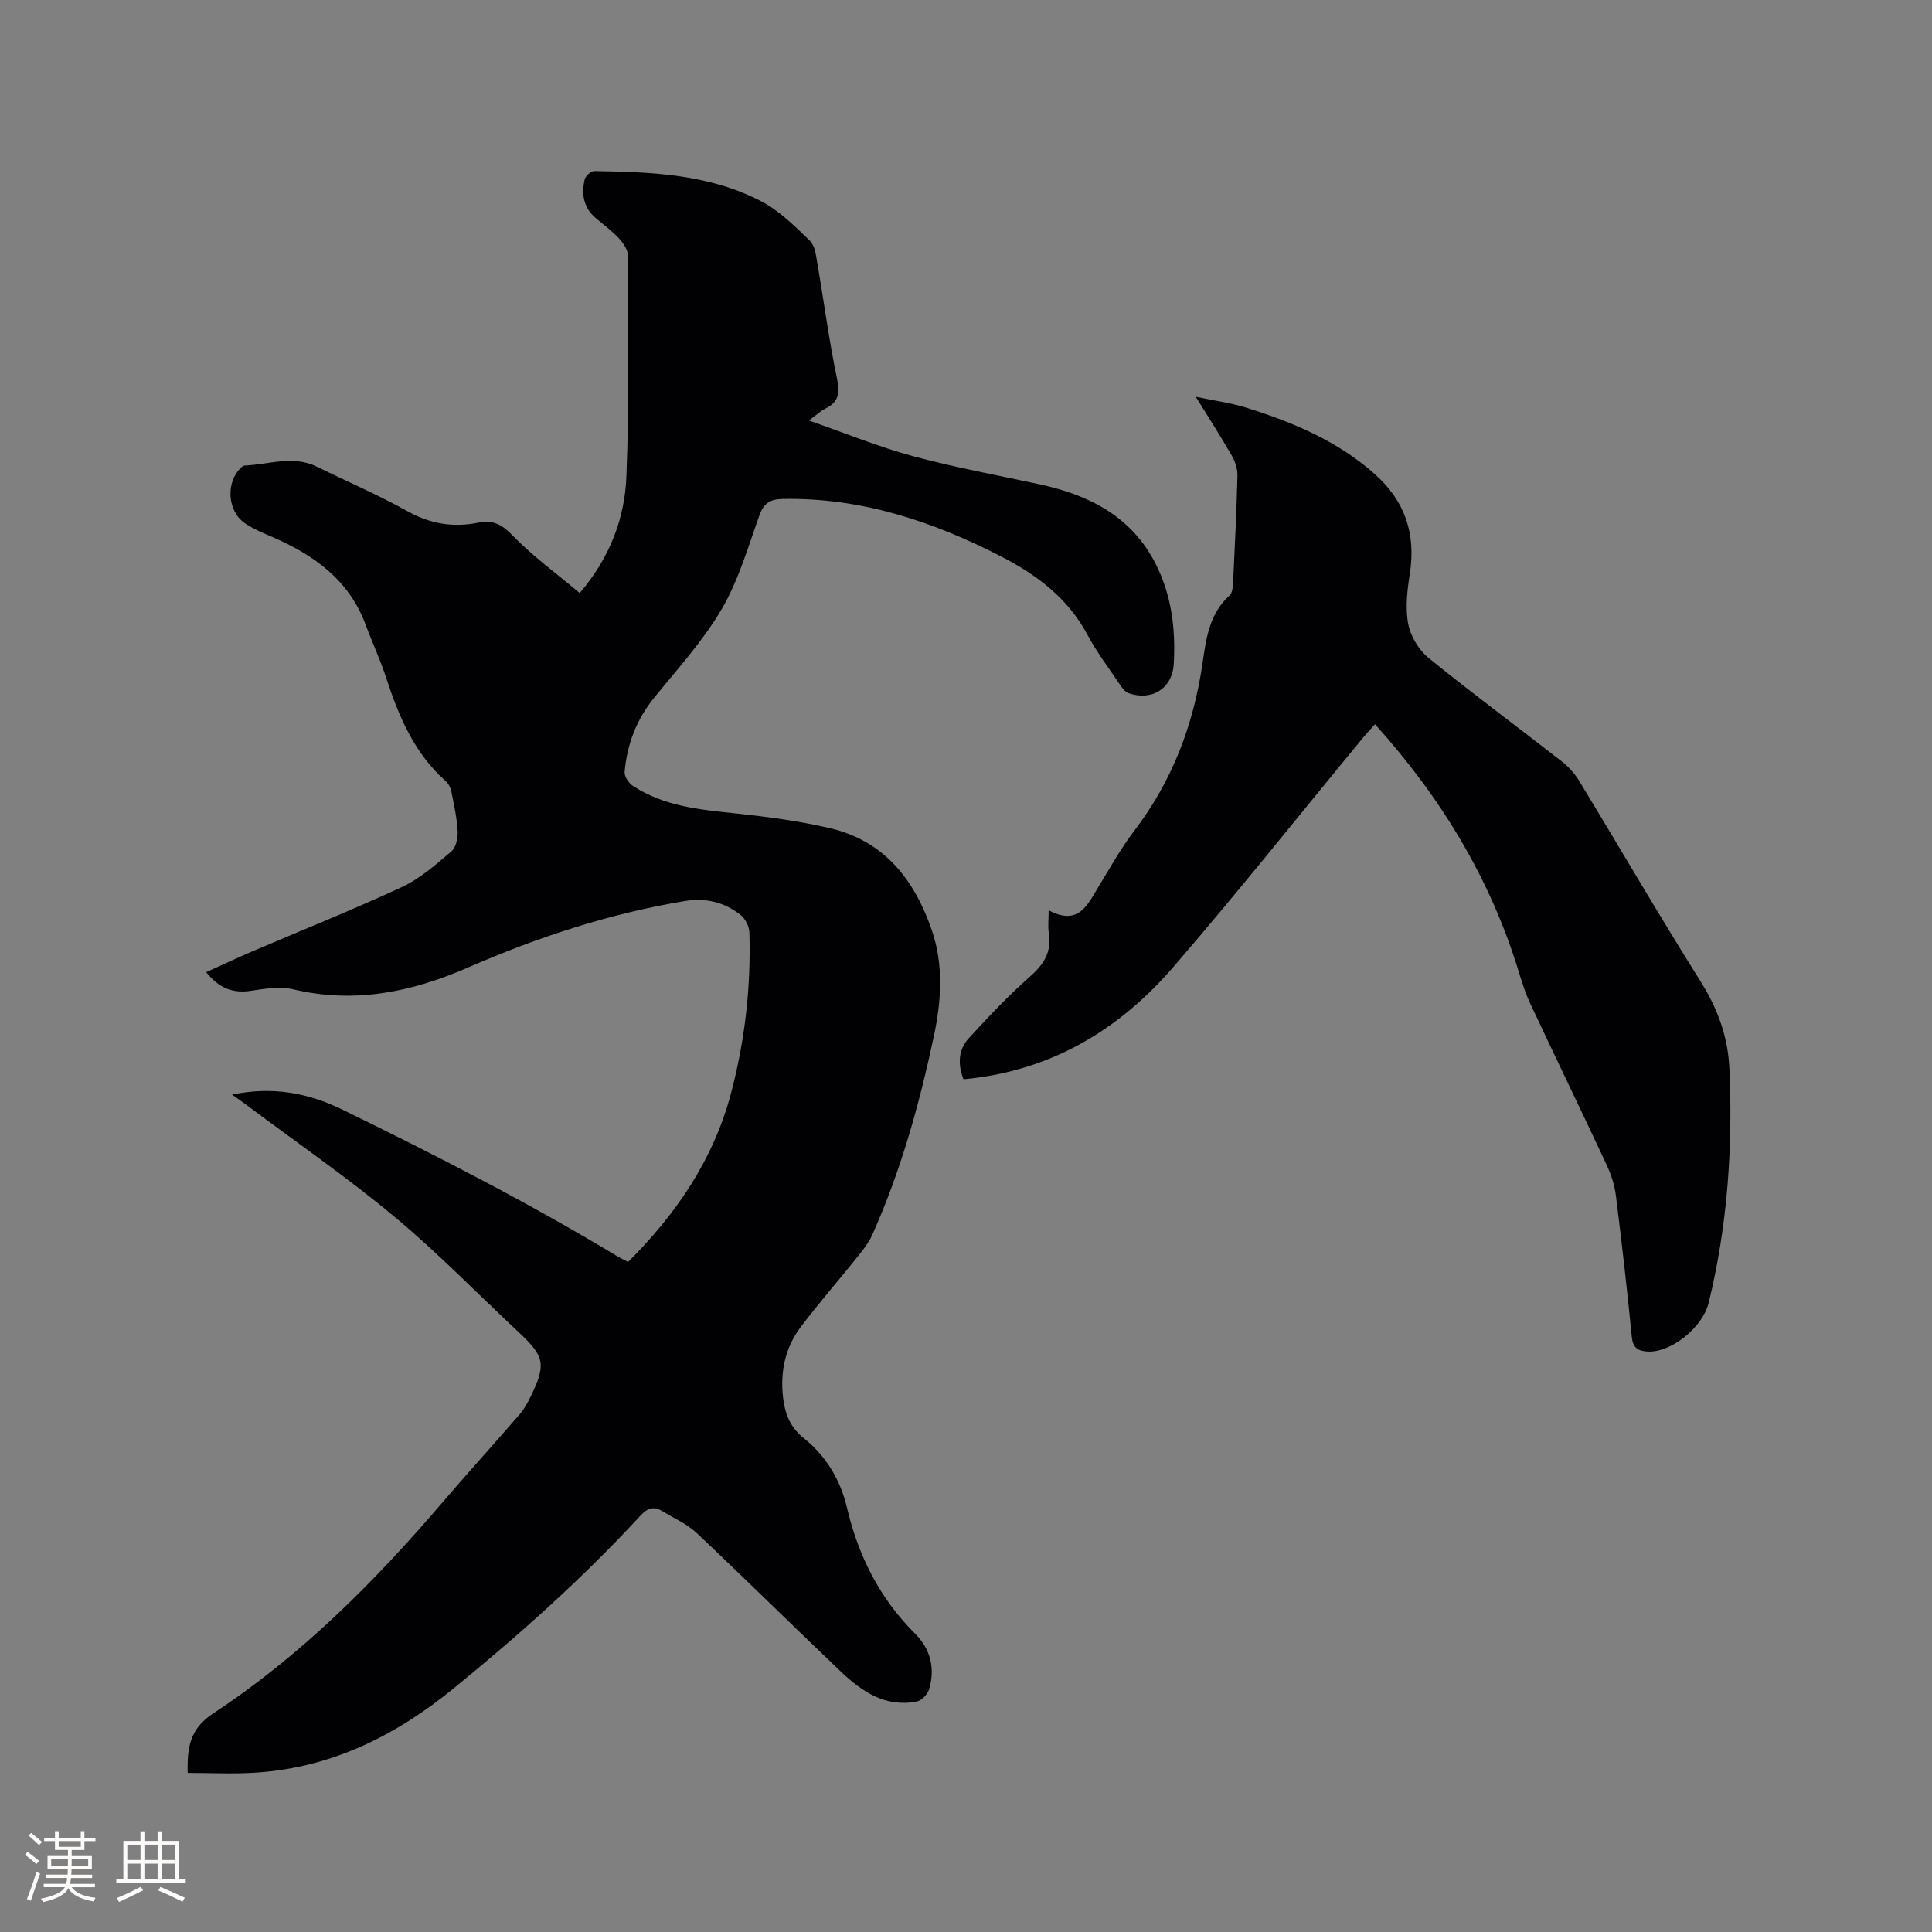<svg enable-background="new 0 0 400 400" viewBox="0 0 400 400" xmlns="http://www.w3.org/2000/svg"><rect x="0" y="0" width="400" height="400" fill="#808080" stroke="none"/><path d="m38.86 367.06c-.15-5.39.53-9.19 5.27-12.31 18.21-11.98 33.47-27.29 47.57-43.8 5.23-6.12 10.66-12.07 15.92-18.16.95-1.1 1.67-2.45 2.31-3.78 3.15-6.52 2.81-8.17-2.41-13.06-8.59-8.04-16.82-16.52-25.85-24.04-9.74-8.12-20.23-15.35-30.39-22.96-.89-.67-1.8-1.3-3.24-2.33 8.61-1.77 15.93-.28 23.06 3.21 19.22 9.39 38.25 19.14 56.58 30.19.72.43 1.47.79 2.36 1.26 9.96-9.95 17.65-21.16 21.29-34.87 2.9-10.93 4.17-22.06 3.82-33.35-.04-1.24-.83-2.83-1.79-3.6-3.37-2.69-7.27-3.62-11.62-2.9-15.56 2.59-30.42 7.47-44.83 13.75-11.66 5.08-23.49 7.54-36.19 4.52-2.77-.66-5.91-.13-8.82.31-3.77.57-6.59-.6-9.22-3.86 3.28-1.48 6.3-2.91 9.36-4.22 10.41-4.46 20.93-8.65 31.2-13.42 3.76-1.75 7.03-4.66 10.23-7.38.95-.81 1.35-2.78 1.28-4.18-.15-2.73-.75-5.45-1.29-8.15-.16-.78-.57-1.66-1.15-2.17-6.52-5.79-9.75-13.42-12.37-21.47-1.21-3.72-2.88-7.28-4.24-10.95-3.43-9.25-10.66-14.42-19.28-18.15-1.94-.84-3.93-1.66-5.67-2.83-3.68-2.47-4.06-8.47-.88-11.5.22-.21.52-.47.8-.48 4.98-.18 9.97-2.2 14.92.24 6.27 3.08 12.72 5.84 18.81 9.24 4.72 2.63 9.49 3.39 14.62 2.35 2.98-.6 4.82.3 7.03 2.58 4.22 4.35 9.2 7.97 13.98 12 6.28-7.42 9.32-15.51 9.66-24.16.6-15.24.34-30.51.3-45.76 0-1.15-.91-2.5-1.76-3.42-1.43-1.55-3.13-2.85-4.77-4.2-2.62-2.15-3.12-4.98-2.42-8.05.17-.73 1.29-1.79 1.97-1.78 11.9.18 23.85.63 34.66 6.29 3.74 1.96 6.91 5.15 10.01 8.13 1.05 1 1.26 3.03 1.54 4.65 1.39 8.03 2.43 16.12 4.11 24.08.64 3.04.16 4.75-2.51 6.07-.93.46-1.71 1.22-3.35 2.42 7.55 2.63 14.39 5.44 21.47 7.36 8.67 2.35 17.55 3.96 26.34 5.86 10.25 2.22 19 6.64 23.99 16.47 3.31 6.51 4.16 13.57 3.74 20.72-.3 5.13-4.58 7.7-9.34 6.05-.78-.27-1.41-1.2-1.92-1.95-2.25-3.34-4.7-6.58-6.59-10.12-4.03-7.57-10.45-12.41-17.81-16.2-14.2-7.32-29.04-12.25-45.29-11.95-2.59.05-3.91.85-4.82 3.36-2.36 6.57-4.32 13.45-7.8 19.41-3.86 6.6-9.14 12.4-14 18.38-3.68 4.53-5.62 9.68-6.12 15.37-.08.92.83 2.3 1.68 2.86 6.42 4.24 13.8 4.94 21.21 5.72 6.61.7 13.25 1.57 19.71 3.09 11.18 2.63 17.41 10.68 20.98 21.03 2.49 7.22 2.01 14.65.45 21.99-3 14.11-6.85 27.97-12.77 41.18-.76 1.69-1.99 3.21-3.16 4.67-3.84 4.79-7.88 9.42-11.59 14.31-3.27 4.31-4.33 9.33-3.7 14.73.4 3.38 1.49 6.14 4.34 8.41 4.6 3.66 7.56 8.67 8.89 14.35 2.36 10.05 6.82 18.83 14.17 26.15 3.16 3.16 4.1 7.16 2.83 11.44-.31 1.03-1.53 2.33-2.53 2.53-6.52 1.29-11.42-2.08-15.79-6.24-9.97-9.49-19.75-19.18-29.77-28.62-2.04-1.92-4.77-3.11-7.21-4.59-1.73-1.05-3.05-.57-4.42.92-11.95 12.97-25.07 24.68-38.73 35.82-11.94 9.74-25.2 16.38-40.8 17.42-4.61.33-9.27.07-14.25.07z" fill="#010103"/><path d="m199.48 223.45c-1.25-3.18-1.04-6.16 1.1-8.5 4.07-4.44 8.22-8.86 12.74-12.83 2.9-2.55 4.44-5.13 3.82-8.98-.21-1.33-.03-2.71-.03-4.68 6.23 3.35 8.07-1.17 10.39-4.98 2.37-3.89 4.61-7.9 7.36-11.51 7.83-10.27 12.22-21.81 14.09-34.52.74-5.04 1.35-10.34 5.61-14.15.63-.56.7-1.93.75-2.94.36-7.31.71-14.62.89-21.93.03-1.37-.49-2.9-1.18-4.11-2.2-3.84-4.6-7.56-7.45-12.17 4.08.86 7.39 1.29 10.53 2.28 9.65 3.03 18.89 6.9 26.58 13.77 6.23 5.55 8.49 12.35 7.21 20.57-.53 3.42-.96 7.05-.34 10.38.48 2.56 2.18 5.41 4.21 7.06 9.05 7.35 18.43 14.29 27.62 21.46 1.38 1.08 2.64 2.47 3.55 3.96 8.41 13.86 16.55 27.88 25.18 41.6 3.56 5.67 5.67 11.54 5.95 18.13.71 16.28-.4 32.42-4.28 48.29-1.32 5.4-8.05 10.52-12.75 10.17-1.97-.15-2.96-.79-3.18-3.01-.97-9.81-2.08-19.6-3.31-29.38-.27-2.16-1.01-4.33-1.93-6.31-5.2-11.13-10.55-22.18-15.77-33.3-.98-2.09-1.69-4.33-2.37-6.54-5.88-19.27-16.02-36.05-29.79-51.33-1.04 1.17-1.87 2.05-2.64 2.98-13.02 15.79-25.76 31.82-39.13 47.3-11.31 13.08-25.46 21.57-43.43 23.22z" fill="#010103"/><g fill="#fcfbfa"><path d="m5.17 384 .55-.58c.85.61 1.65 1.24 2.4 1.87l-.59.64c-.83-.73-1.62-1.38-2.36-1.93m1.22 9.53-.82-.34c.71-1.76 1.37-3.64 1.98-5.63.24.13.5.25.76.36-.6 1.67-1.24 3.54-1.92 5.61m-.5-13.5.57-.54c.56.44 1.31 1.06 2.26 1.87l-.64.64c-.68-.66-1.41-1.32-2.19-1.97m3.25.46h2.24v-1.36h.77v1.36h4.57v-1.36h.76v1.36h2.28v.69h-2.28v1.84h-2.64v1.26h4.18v2.64h-4.21c0 .45-.02.86-.05 1.21h4.32v.69h-4.38c-.04.34-.1.75-.19 1.22h5.15v.69h-4.82c.87 1.19 2.51 1.92 4.93 2.19-.17.31-.3.57-.37.76-2.77-.49-4.52-1.41-5.26-2.76-.56 1.26-2.3 2.23-5.24 2.9-.12-.24-.26-.48-.43-.72 2.73-.55 4.38-1.34 4.96-2.38h-4.38v-.69h4.65c.1-.38.17-.79.21-1.22h-4.32v-.69h4.4c.03-.34.05-.75.05-1.21h-4.2v-2.64h4.23v-1.26h-2.69v-1.84h-2.24zm1.46 4.46v1.29h3.45c.01-.4.02-.57.01-.53v-.32-.45h-3.46zm1.55-2.59h4.57v-1.19h-4.57zm6.11 2.59h-3.42v.77c-.01.19-.01.37-.02.53h3.44z"/><path d="m32.63 379.16h.82v1.98h3.54v7.89h1.46v.78h-14.37v-.78h1.46v-7.89h3.54v-1.98h.82v1.98h2.73zm-3.49 11.48.5.73c-1.61.82-3.28 1.63-5 2.41-.13-.27-.28-.55-.44-.82 1.75-.72 3.4-1.49 4.94-2.32m-2.78-5.55h2.73v-3.18h-2.73zm0 3.95h2.73v-3.2h-2.73zm3.54-3.95h2.73v-3.18h-2.73zm0 3.95h2.73v-3.2h-2.73zm7.89 4.68c-1.84-.92-3.51-1.7-5.02-2.32l.45-.73c1.89.8 3.57 1.55 5.04 2.23zm-1.62-11.81h-2.73v3.18h2.73zm-2.73 7.13h2.73v-3.2h-2.73z"/></g></svg>